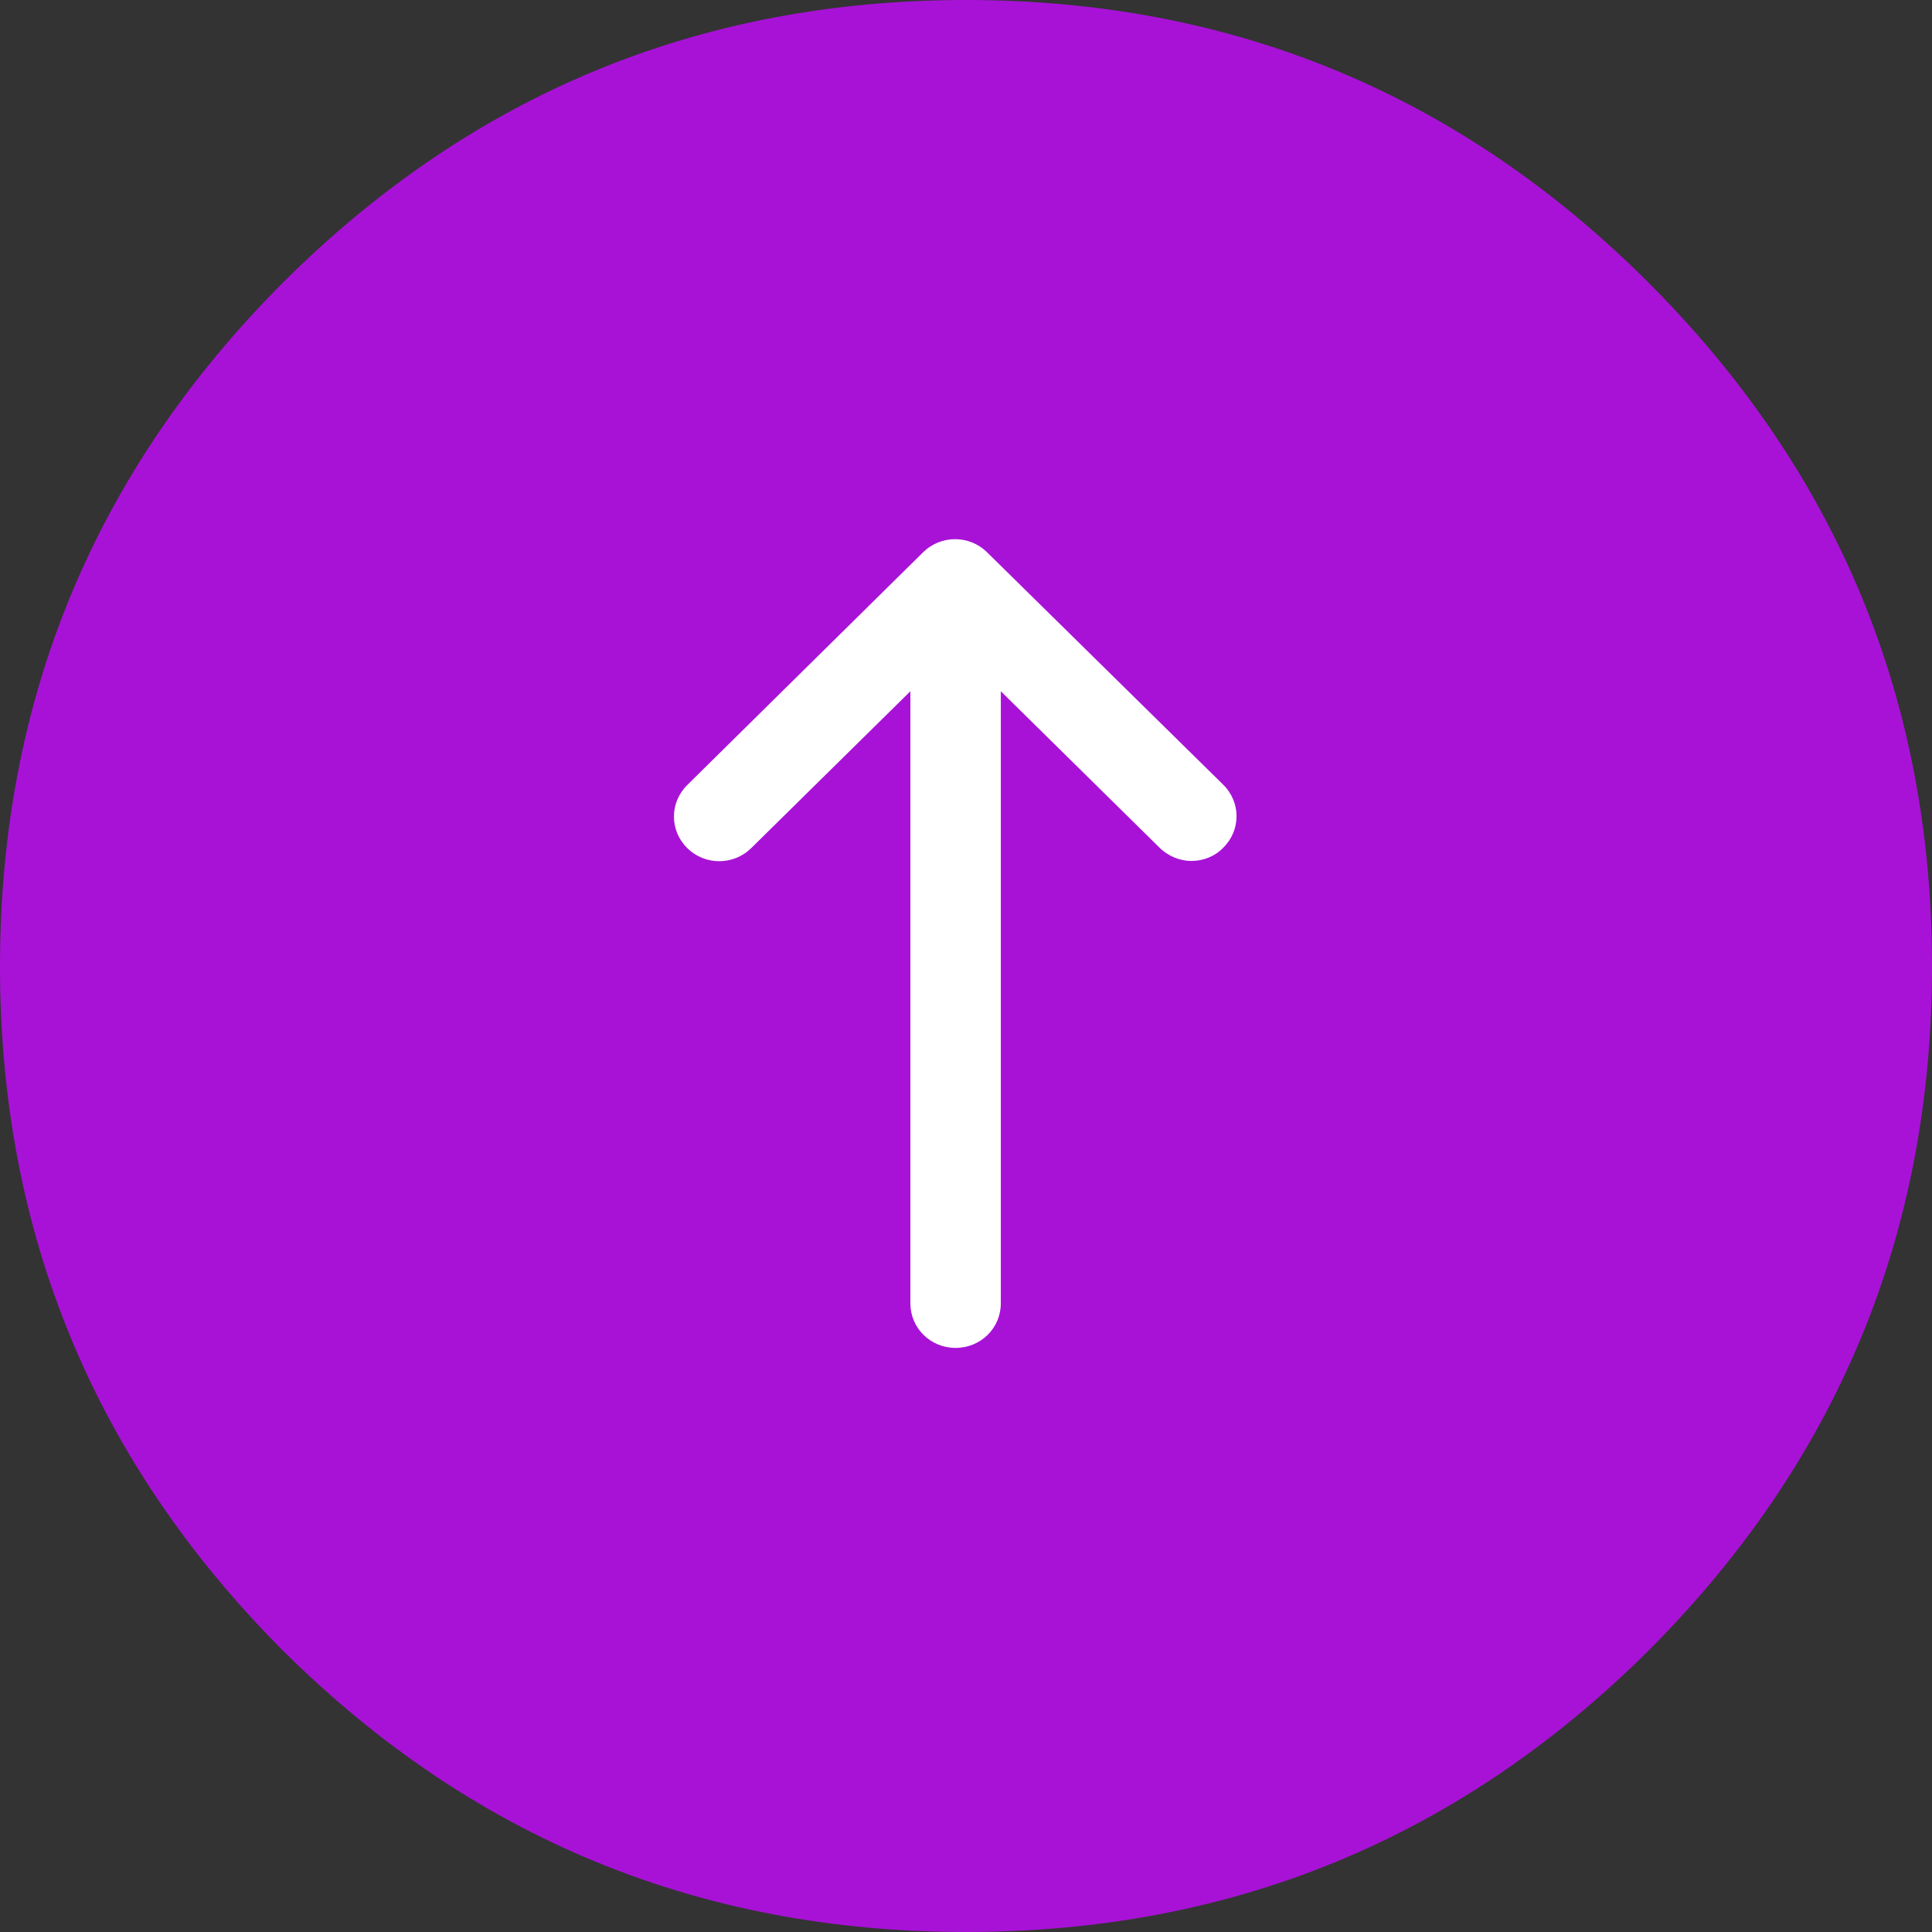 <svg width="43" height="43" viewBox="0 0 43 43" fill="none" xmlns="http://www.w3.org/2000/svg">
<rect x="0" y="0" width="43" height="43" fill="#333333" stroke="none"/>
<path d="M36.701 6.301C32.502 2.1 27.435 0 21.5 0C15.565 0 10.494 2.1 6.286 6.301C2.095 10.51 0 15.579 0 21.507C0 27.443 2.095 32.516 6.286 36.726C10.494 40.908 15.565 43 21.5 43C27.435 43 32.502 40.908 36.701 36.726C40.9 32.516 43 27.443 43 21.507C43 15.579 40.9 10.51 36.701 6.301ZM20.461 15.798L20.435 15.85L20.448 15.798H20.461Z" fill="#A812D7"/>
<path d="M21.969 12.292C21.574 11.903 20.94 11.903 20.545 12.292L15.296 17.472C14.901 17.862 14.901 18.486 15.296 18.876C15.691 19.265 16.325 19.265 16.72 18.876L20.262 15.385V29.008C20.262 29.559 20.709 30 21.268 30C21.828 30 22.275 29.559 22.275 29.008V15.385L25.809 18.868C26.003 19.059 26.264 19.162 26.517 19.162C26.771 19.162 27.032 19.067 27.225 18.868C27.62 18.479 27.62 17.854 27.225 17.465L21.969 12.292Z" fill="white"/>
</svg>
